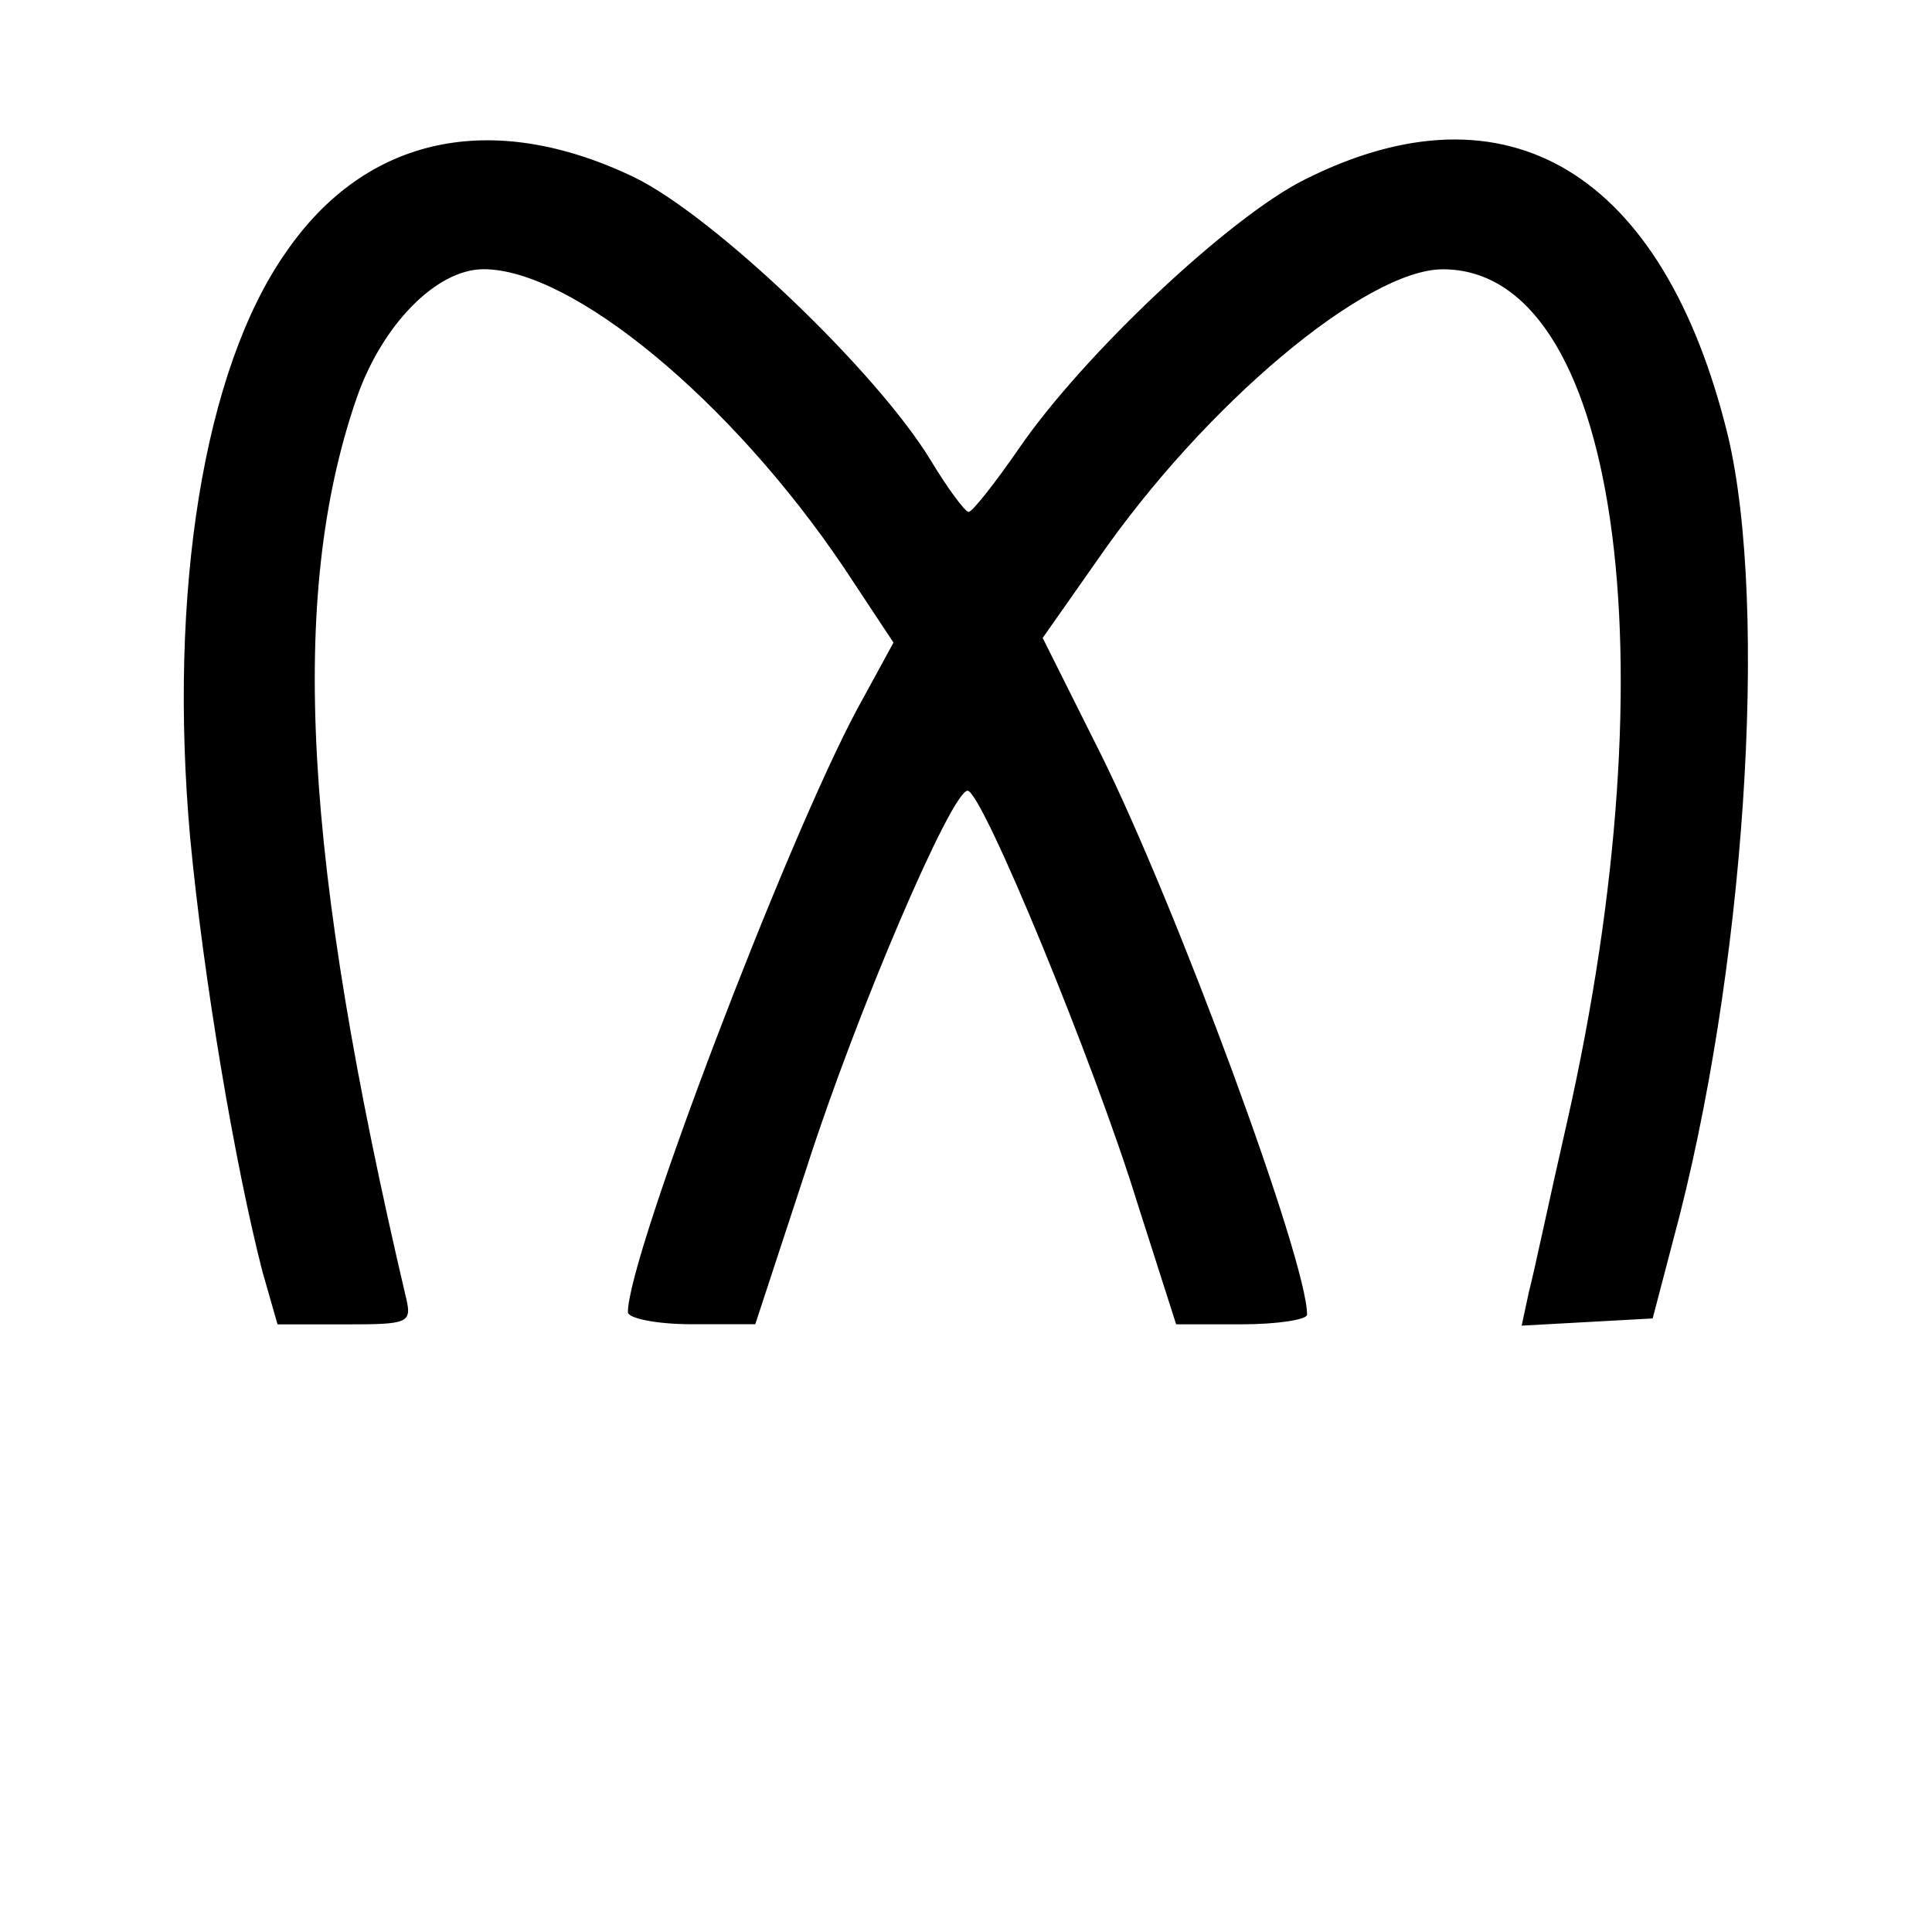 <svg xmlns="http://www.w3.org/2000/svg" height="24" width="24" viewBox="0 0 26 26">
  <rect fill="none" height="26" width="26"/>
  <path fill="hsl(22, 28%, 87%)" d="M3.538 17.137c-.376-1.453-.8-3.966-.98-5.875-.293-3.297.18-6.284 1.29-7.867 1.077-1.567 2.774-1.926 4.684-1.011 1.077.522 3.28 2.628 3.998 3.819.228.376.457.686.506.686.049 0 .359-.392.685-.866.866-1.257 2.823-3.1 3.836-3.606 2.726-1.371 4.831-.098 5.696 3.444.555 2.334.228 7.262-.734 10.82l-.278 1.062-1.763.097.098-.457c.066-.245.278-1.257.506-2.252 1.436-6.333.685-11.507-1.665-11.507-1.028 0-3.199 1.812-4.652 3.917L14.032 8.585l.784 1.567c1.012 2.04 2.774 6.806 2.774 7.54 0 .066-.391.13-.881.13h-.881l-.522-1.632c-.572-1.861-2.089-5.549-2.285-5.549-.212 0-1.486 2.954-2.171 5.091l-.686 2.089h-.849c-.49 0-.865-.081-.865-.163 0-.751 2.138-6.349 3.084-8.112l.49-.898L11.356 7.638c-1.518-2.253-3.656-4.015-4.848-4.015-.636 0-1.371.751-1.713 1.747-.914 2.661-.718 6.185.669 12.094.082.343.033.359-.816.359h-.913l-.196-.685z"/>
</svg>